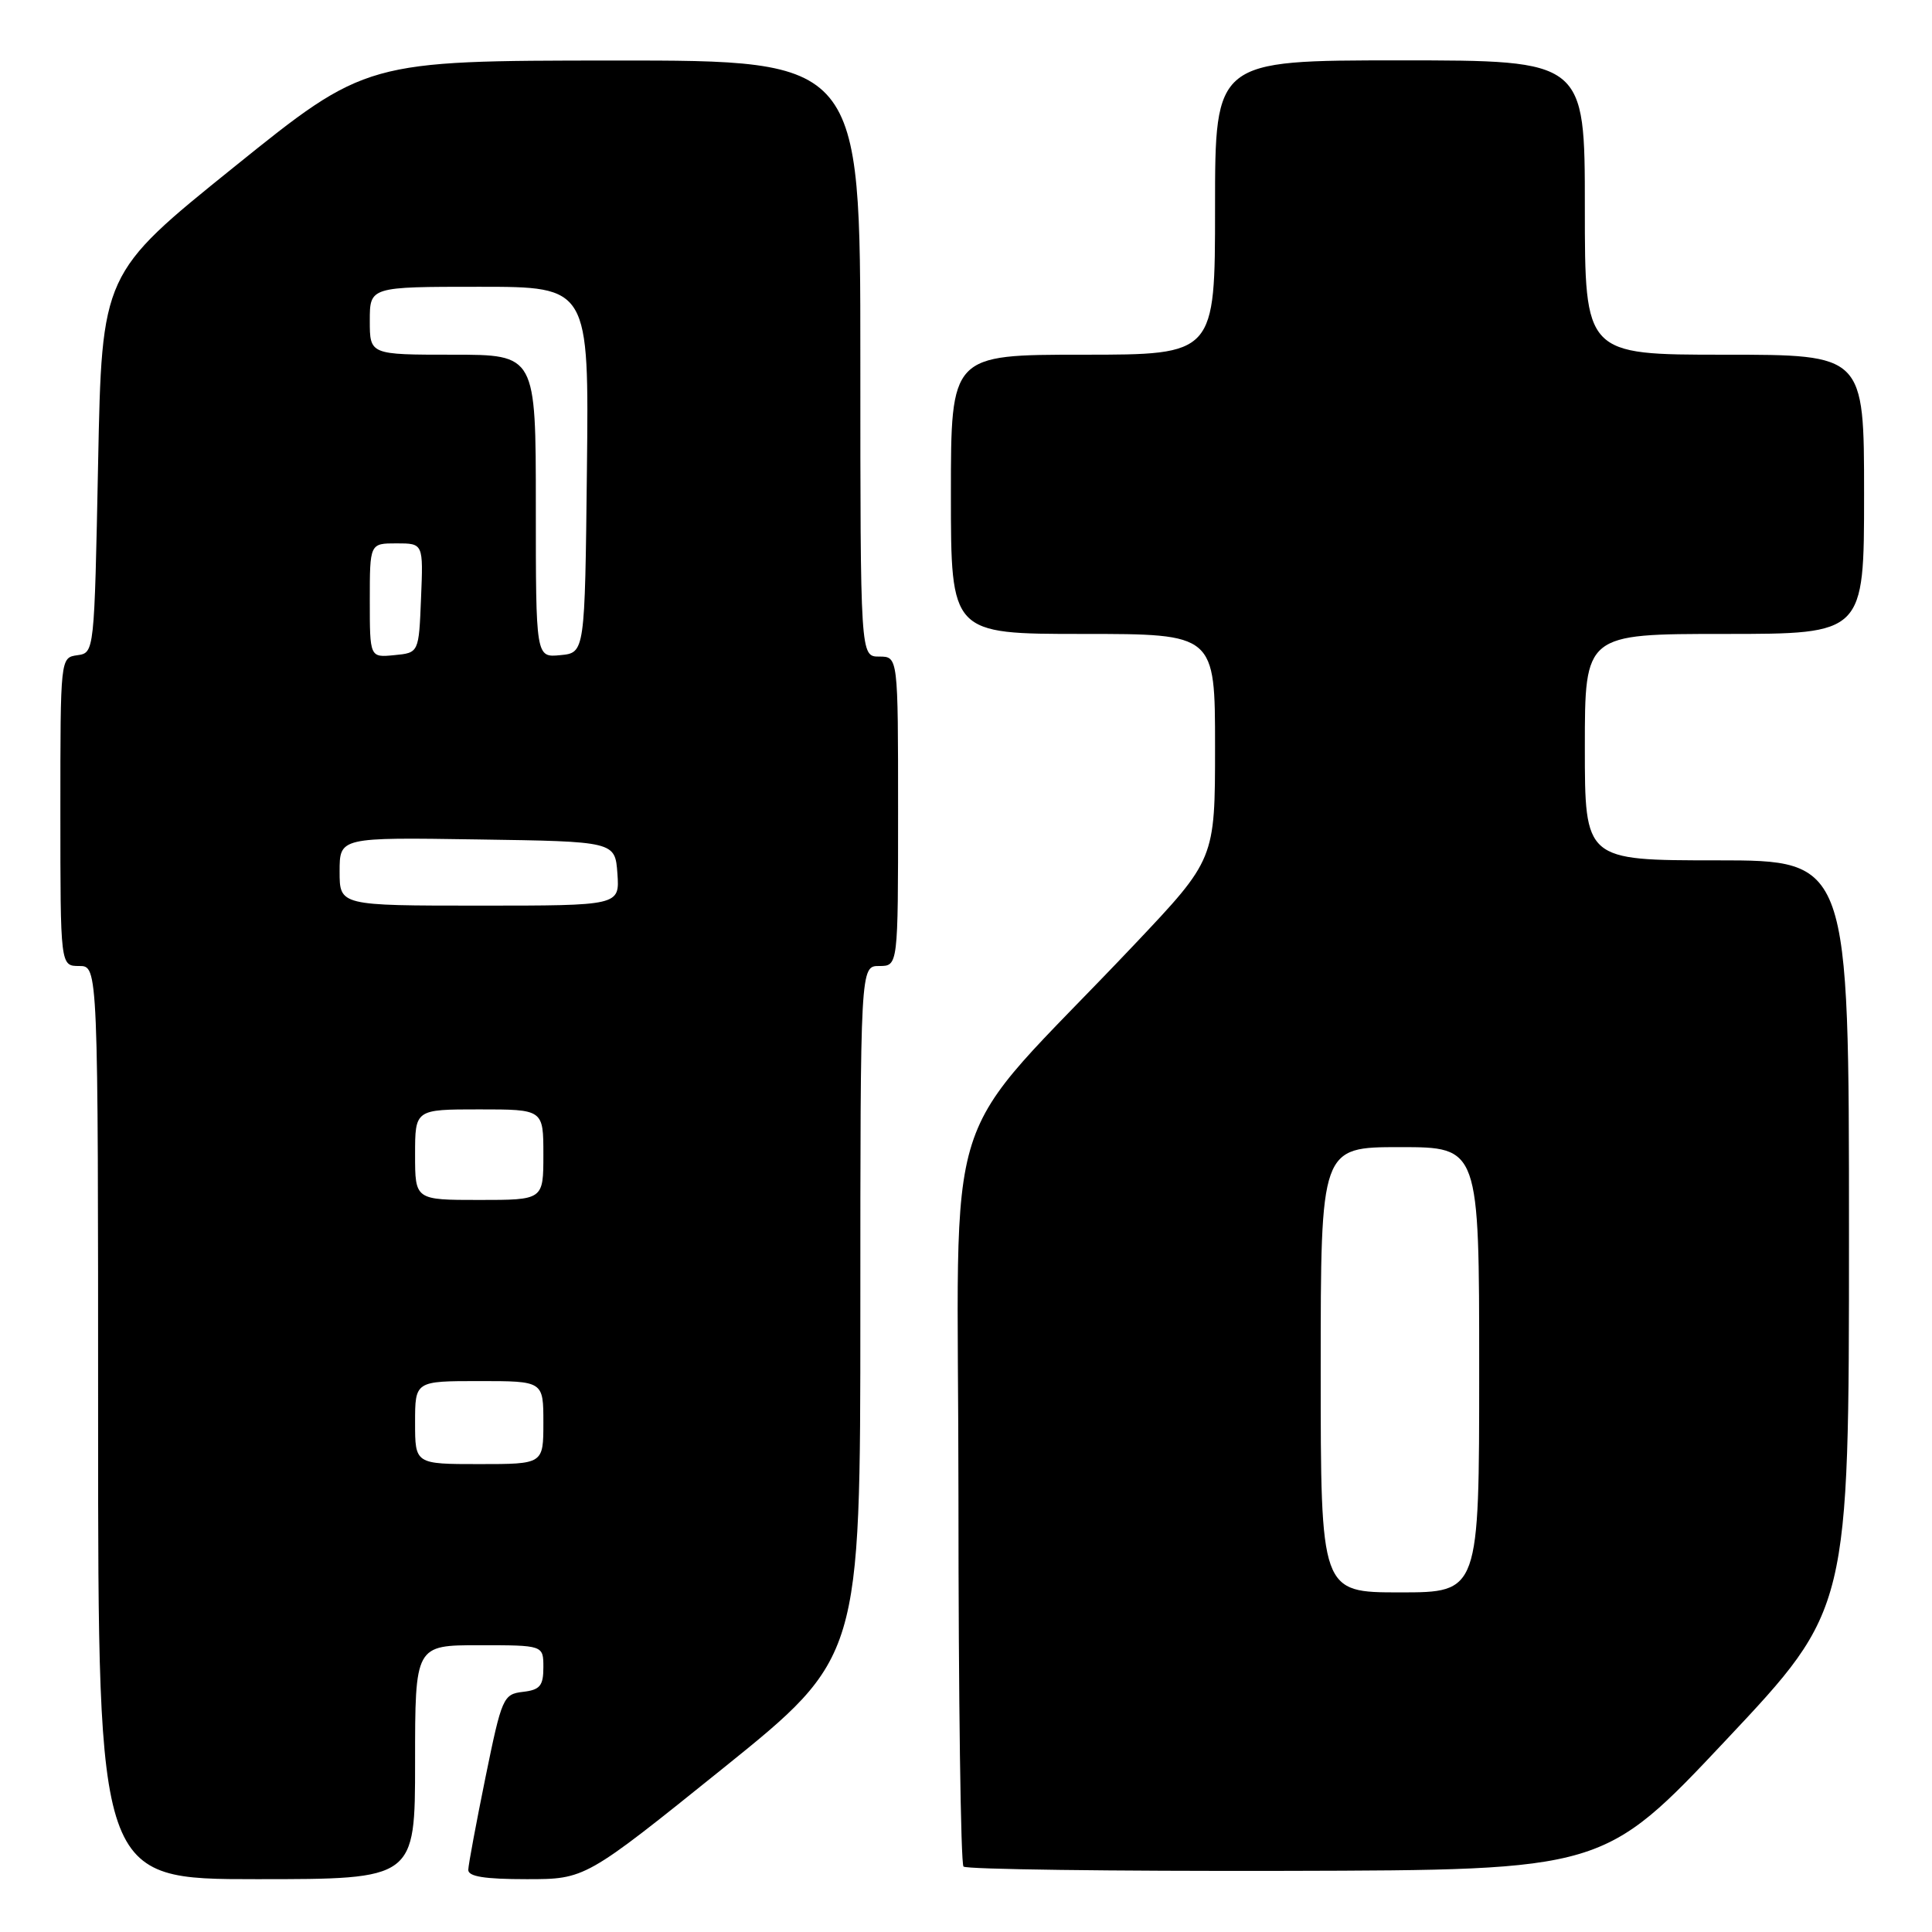 <?xml version="1.0" encoding="UTF-8" standalone="no"?>
<!DOCTYPE svg PUBLIC "-//W3C//DTD SVG 1.1//EN" "http://www.w3.org/Graphics/SVG/1.1/DTD/svg11.dtd" >
<svg xmlns="http://www.w3.org/2000/svg" xmlns:xlink="http://www.w3.org/1999/xlink" version="1.1" viewBox="0 0 256 256">
 <g >
 <path fill="currentColor"
d=" M 55.00 233.50 C 55.00 218.00 55.00 218.00 63.50 218.00 C 72.00 218.00 72.00 218.00 72.00 220.93 C 72.00 223.38 71.55 223.92 69.29 224.18 C 66.68 224.49 66.49 224.93 64.33 235.50 C 63.10 241.55 62.07 247.06 62.05 247.75 C 62.01 248.65 64.20 249.00 69.78 249.00 C 77.55 249.00 77.55 249.00 95.78 234.33 C 114.00 219.65 114.00 219.65 114.00 173.83 C 114.00 128.00 114.00 128.00 116.50 128.00 C 119.00 128.00 119.00 128.00 119.00 107.50 C 119.00 87.00 119.00 87.00 116.50 87.00 C 114.00 87.00 114.00 87.00 114.00 47.50 C 114.00 8.00 114.00 8.00 81.25 8.02 C 48.50 8.04 48.50 8.04 31.00 22.14 C 13.50 36.24 13.50 36.24 13.00 61.37 C 12.50 86.50 12.50 86.50 10.25 86.82 C 8.00 87.14 8.00 87.14 8.00 107.57 C 8.00 128.00 8.00 128.00 10.50 128.00 C 13.00 128.00 13.00 128.00 13.00 188.50 C 13.00 249.00 13.00 249.00 34.00 249.00 C 55.00 249.00 55.00 249.00 55.00 233.50 Z  M 228.75 230.52 C 245.00 213.24 245.00 213.24 245.00 163.62 C 245.00 114.00 245.00 114.00 227.50 114.00 C 210.00 114.00 210.00 114.00 210.00 99.00 C 210.00 84.00 210.00 84.00 228.50 84.00 C 247.00 84.00 247.00 84.00 247.00 65.50 C 247.00 47.00 247.00 47.00 228.50 47.00 C 210.00 47.00 210.00 47.00 210.00 27.50 C 210.00 8.00 210.00 8.00 185.50 8.00 C 161.00 8.00 161.00 8.00 161.00 27.50 C 161.00 47.00 161.00 47.00 143.50 47.00 C 126.00 47.00 126.00 47.00 126.00 65.50 C 126.00 84.00 126.00 84.00 143.50 84.00 C 161.00 84.00 161.00 84.00 161.00 98.93 C 161.00 113.86 161.00 113.86 150.29 125.18 C 123.98 152.98 127.00 143.50 127.00 198.24 C 127.00 224.87 127.30 246.97 127.67 247.33 C 128.03 247.70 147.27 247.95 170.42 247.90 C 212.50 247.80 212.50 247.80 228.75 230.52 Z  M 55.00 188.50 C 55.00 183.00 55.00 183.00 63.50 183.00 C 72.00 183.00 72.00 183.00 72.00 188.50 C 72.00 194.00 72.00 194.00 63.50 194.00 C 55.00 194.00 55.00 194.00 55.00 188.50 Z  M 55.00 153.00 C 55.00 147.00 55.00 147.00 63.50 147.00 C 72.00 147.00 72.00 147.00 72.00 153.00 C 72.00 159.00 72.00 159.00 63.50 159.00 C 55.00 159.00 55.00 159.00 55.00 153.00 Z  M 45.00 115.48 C 45.00 110.95 45.00 110.95 63.25 111.23 C 81.50 111.50 81.50 111.50 81.81 115.75 C 82.11 120.00 82.11 120.00 63.56 120.00 C 45.00 120.00 45.00 120.00 45.00 115.48 Z  M 49.00 79.56 C 49.00 72.00 49.00 72.00 52.54 72.00 C 56.09 72.00 56.09 72.00 55.79 79.25 C 55.50 86.50 55.50 86.50 52.25 86.81 C 49.00 87.13 49.00 87.13 49.00 79.56 Z  M 71.00 67.06 C 71.00 47.00 71.00 47.00 60.00 47.00 C 49.00 47.00 49.00 47.00 49.00 42.50 C 49.00 38.00 49.00 38.00 63.52 38.00 C 78.04 38.00 78.04 38.00 77.77 62.25 C 77.50 86.50 77.50 86.50 74.25 86.81 C 71.00 87.13 71.00 87.13 71.00 67.06 Z  M 175.00 181.50 C 175.00 152.00 175.00 152.00 185.50 152.00 C 196.00 152.00 196.00 152.00 196.00 181.50 C 196.00 211.00 196.00 211.00 185.50 211.00 C 175.00 211.00 175.00 211.00 175.00 181.50 Z "/>
</g>
</svg>
